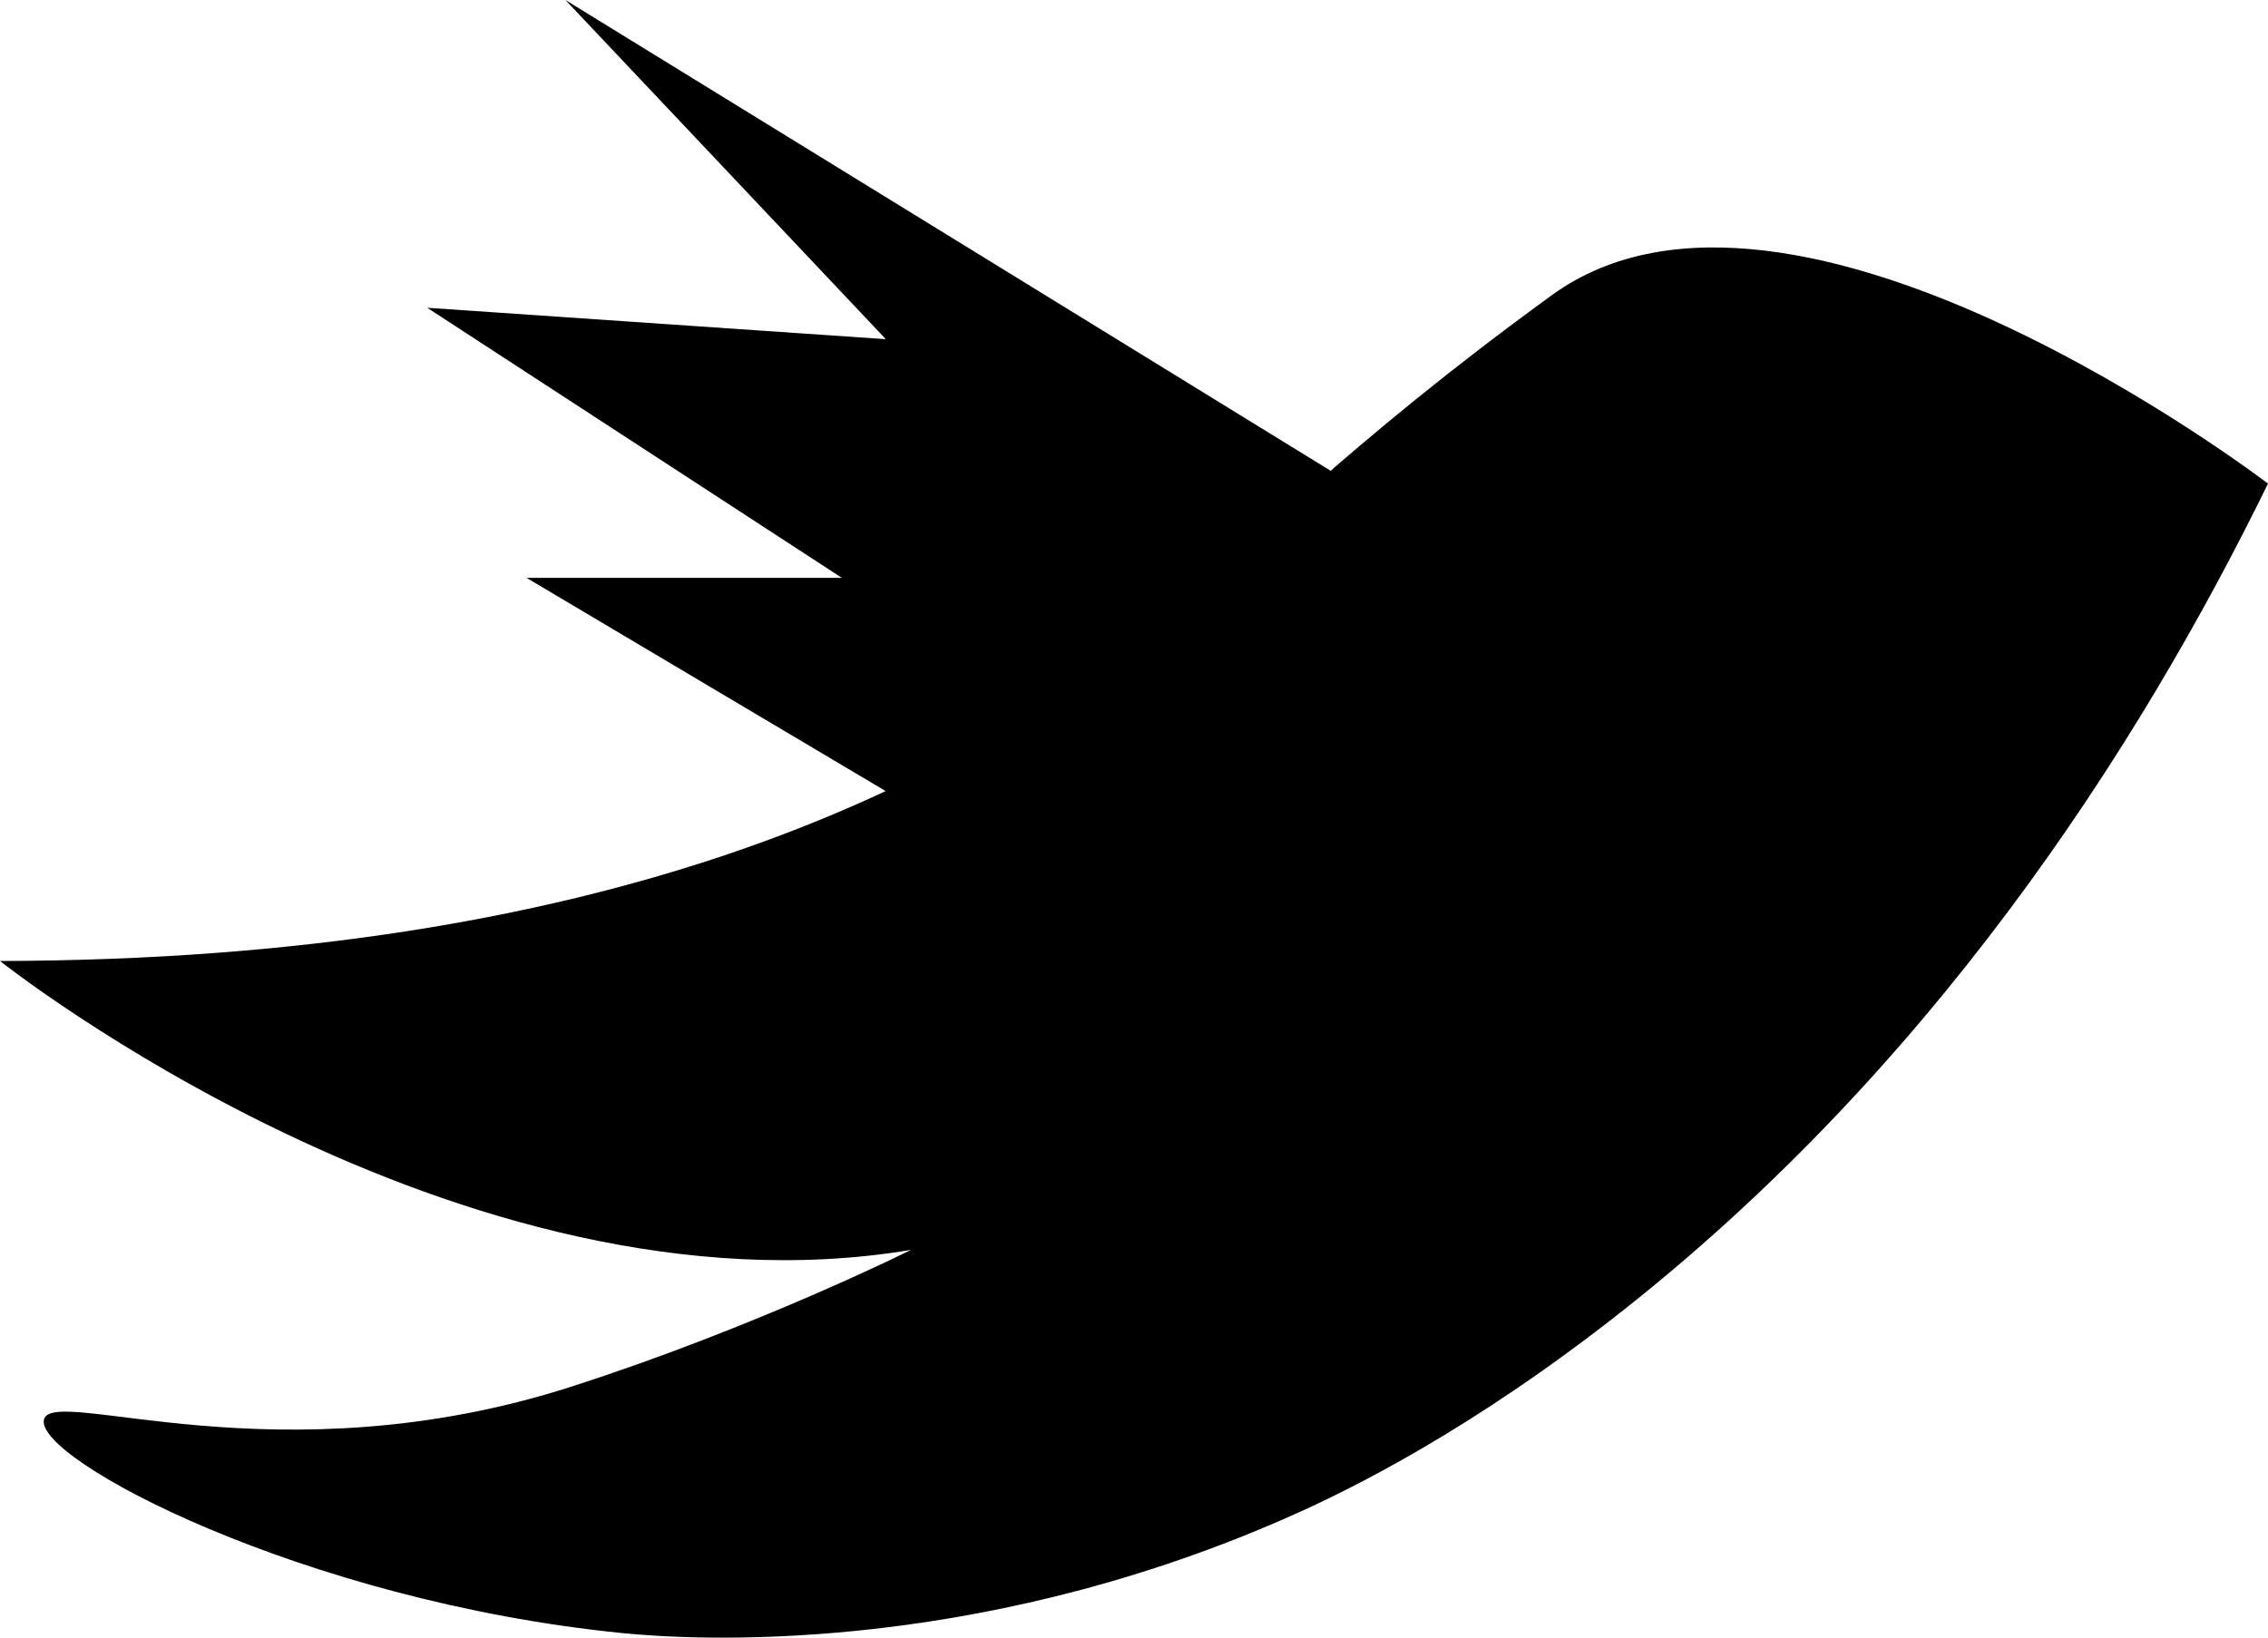 <?xml version="1.0" encoding="UTF-8"?>
<svg id="bird" xmlns="http://www.w3.org/2000/svg" viewBox="0 0 361 260.73">
  <g id="Bird">
    <path class="bird-1" d="M361,77s-75.59-57.91-114-30c-32.83,23.86-47.75,40-64,53-32.16,25.73-86.56,52.81-183,53,0,0,73,58,145,46,0,0-24.5,12.25-54,21.75-46.86,15.09-82.61-.26-84,5.25-1.58,6.25,41.08,28.9,92,34,10.95,1.1,54.86,3.81,105-18,8-3.48,26.4-12.04,50-30,53.12-40.43,86.74-93.6,107-135Z"/>
  </g>
  <g id="Wing">
    <polyline class="bird-1" points="220 80 90 0 141 54 68 49 134 92 83.81 92 168 142"/>
  </g>
  <g id="Eye">
    <path class="bird-2" d="M304.5,80c0,8.56-2.91,15.5-6.5,15.5s-6.5-6.94-6.5-15.5,2.91-15.5,6.5-15.5,6.5,6.94,6.5,15.5ZM300,67.5c-1.93,0-3.5,3.36-3.5,7.5s1.57,7.5,3.5,7.5,3.5-.36,3.5-4.5-1.57-10.5-3.5-10.5Z"/>
  </g>
</svg>